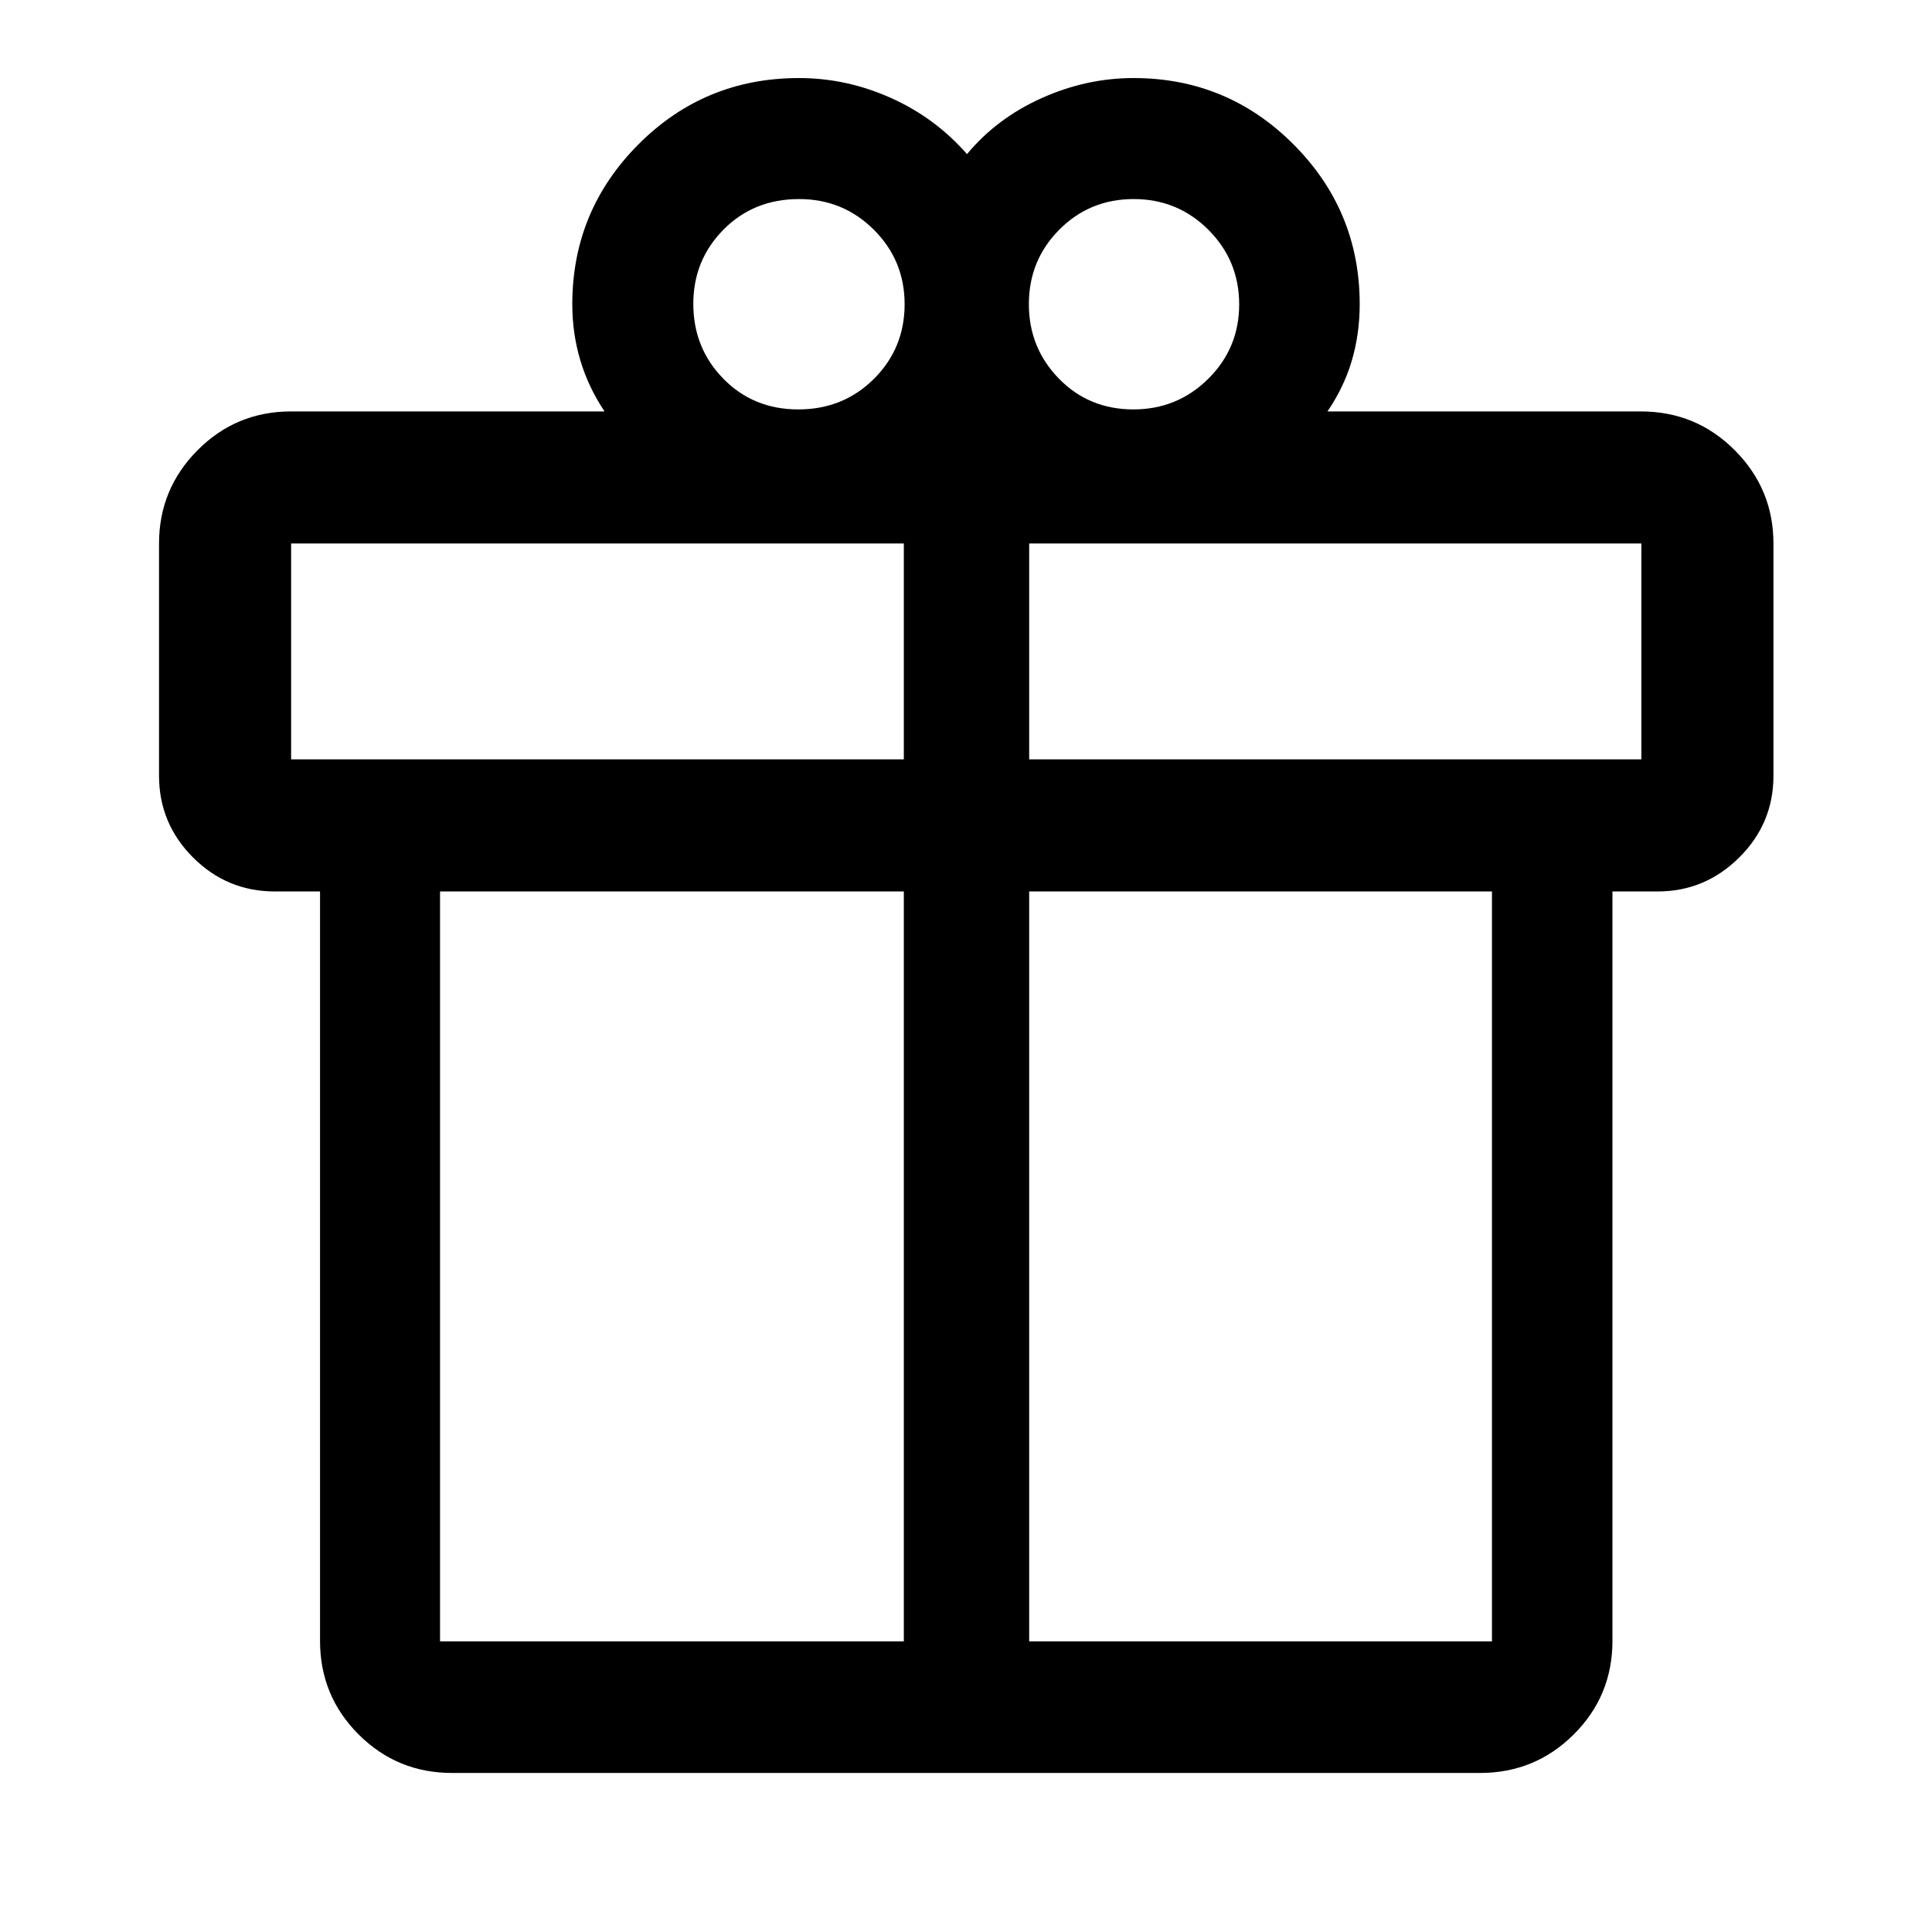 <svg xmlns="http://www.w3.org/2000/svg" height="48" viewBox="0 -960 960 960" width="48"><path d="M159.022-144.652v-372.391h-22.5q-23.719 0-40.61-16.895-16.89-16.894-16.89-40.618v-115.405q0-27.072 19.156-46.338 19.156-19.266 46.474-19.266h155.739q-8.021-12-12.021-25.346t-4-27.915q0-46.457 32.85-79.424 32.851-32.968 79.78-32.968 23.635 0 45.698 9.892 22.063 9.891 37.802 27.913 14.739-17.783 36.989-27.794 22.25-10.011 45.761-10.011 46.6 0 79.49 32.968 32.89 32.967 32.89 79.424 0 14.607-3.88 27.874t-12.141 25.387h155.739q27.416 0 46.643 19.285 19.227 19.286 19.227 46.358v115.405q0 23.724-17.011 40.599-17.01 16.875-40.489 16.875h-22.5v372.391q0 27.318-19.227 46.474-19.227 19.156-46.643 19.156H224.652q-27.318 0-46.474-19.156-19.156-19.156-19.156-46.474Zm404.287-716.435q-21.857 0-36.964 15.217-15.106 15.218-15.106 36.974 0 21.756 14.93 37.043 14.93 15.288 37 15.288 21.858 0 37.214-15.218 15.356-15.217 15.356-36.973T600.453-845.8q-15.286-15.287-37.144-15.287ZM344.5-809.016q0 21.944 14.93 37.198 14.93 15.253 37.25 15.253t37.57-15.183q15.25-15.183 15.25-37.128 0-21.705-15.286-36.958t-37.144-15.253q-22.57 0-37.57 15.183t-15 36.888ZM144.652-689.935v107.261h304.457v-107.261H144.652Zm304.457 545.522v-372.63H218.652v372.63h230.457Zm62.282 0h229.957v-372.63H511.391v372.63Zm304.196-438.261v-107.261H511.391v107.261h304.196Z"/></svg>